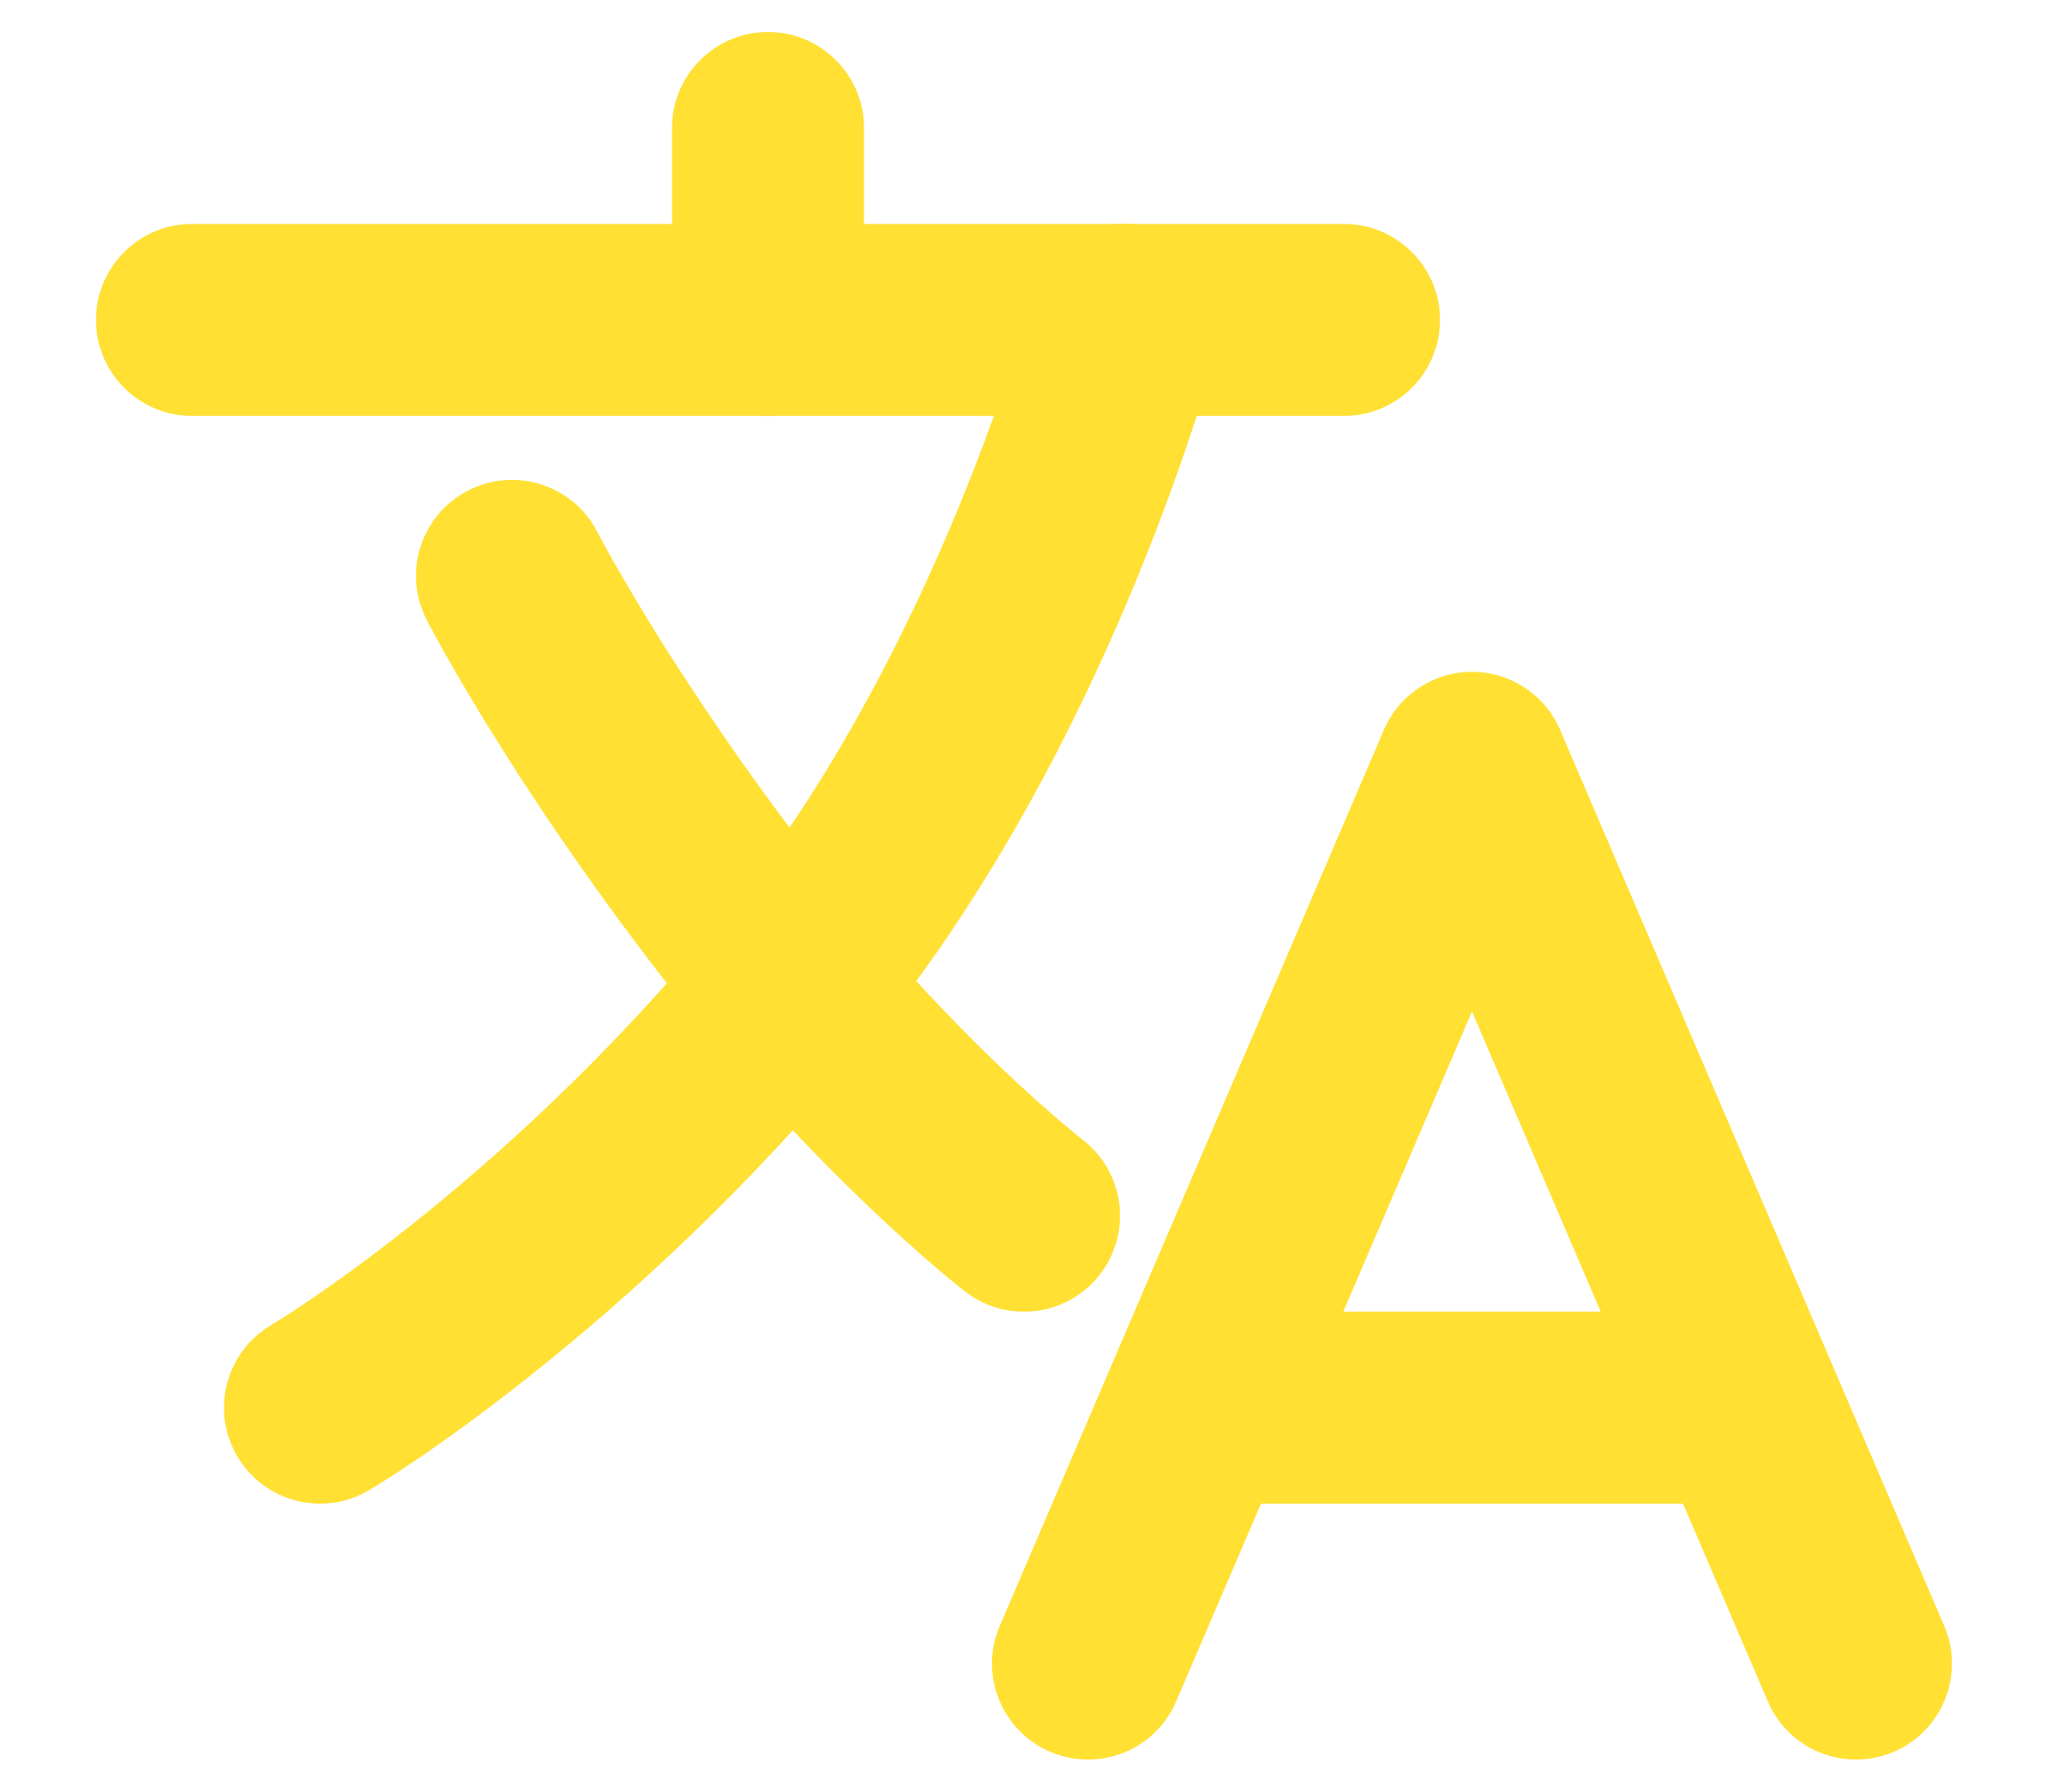 <svg width="16" height="14" viewBox="0 0 16 14" fill="none" xmlns="http://www.w3.org/2000/svg">
<path fill-rule="evenodd" clip-rule="evenodd" d="M0.75 2.5C0.75 2.086 1.086 1.75 1.5 1.75H10.5C10.914 1.75 11.25 2.086 11.25 2.5C11.25 2.914 10.914 3.25 10.5 3.25H1.5C1.086 3.25 0.75 2.914 0.75 2.5Z" fill="#FFE033"/>
<path fill-rule="evenodd" clip-rule="evenodd" d="M6 0.25C6.414 0.25 6.75 0.586 6.75 1V2.5C6.75 2.914 6.414 3.25 6 3.25C5.586 3.25 5.25 2.914 5.25 2.5V1C5.25 0.586 5.586 0.25 6 0.25Z" fill="#FFE033"/>
<path fill-rule="evenodd" clip-rule="evenodd" d="M11.5 5.25C11.8 5.25 12.071 5.429 12.189 5.705L15.189 12.705C15.352 13.085 15.176 13.526 14.795 13.689C14.415 13.852 13.974 13.676 13.811 13.295L11.5 7.904L9.189 13.295C9.026 13.676 8.585 13.852 8.205 13.689C7.824 13.526 7.647 13.085 7.811 12.705L10.811 5.705C10.929 5.429 11.2 5.25 11.5 5.25Z" fill="#FFE033"/>
<path fill-rule="evenodd" clip-rule="evenodd" d="M8.672 11C8.672 10.586 9.008 10.25 9.422 10.25H13.578C13.992 10.25 14.328 10.586 14.328 11C14.328 11.414 13.992 11.75 13.578 11.75H9.422C9.008 11.75 8.672 11.414 8.672 11Z" fill="#FFE033"/>
<path fill-rule="evenodd" clip-rule="evenodd" d="M8.978 1.774C9.379 1.878 9.62 2.287 9.517 2.688L8.791 2.5C9.517 2.688 9.517 2.688 9.517 2.688L9.516 2.689L9.516 2.692L9.513 2.701L9.505 2.731C9.498 2.756 9.488 2.792 9.475 2.838C9.449 2.929 9.41 3.06 9.358 3.223C9.253 3.548 9.095 4.004 8.878 4.532C8.447 5.58 7.77 6.943 6.8 8.131C5.852 9.291 4.881 10.163 4.146 10.747C3.778 11.04 3.468 11.261 3.247 11.411C3.136 11.486 3.048 11.543 2.985 11.582C2.954 11.601 2.93 11.617 2.912 11.627L2.891 11.64L2.885 11.644L2.883 11.645L2.881 11.646C2.881 11.646 2.881 11.646 2.5 11L2.881 11.646C2.525 11.856 2.065 11.738 1.854 11.381C1.644 11.025 1.762 10.565 2.118 10.355V10.355L2.131 10.346C2.143 10.34 2.161 10.328 2.185 10.313C2.235 10.282 2.309 10.234 2.406 10.168C2.599 10.038 2.878 9.839 3.213 9.573C3.884 9.04 4.773 8.241 5.638 7.182C6.48 6.151 7.089 4.936 7.491 3.961C7.69 3.476 7.835 3.059 7.93 2.764C7.977 2.617 8.011 2.501 8.034 2.424C8.045 2.385 8.053 2.355 8.058 2.337L8.063 2.316L8.065 2.312V2.312C8.168 1.911 8.577 1.67 8.978 1.774Z" fill="#FFE033"/>
<path fill-rule="evenodd" clip-rule="evenodd" d="M3.657 3.833C4.026 3.644 4.478 3.789 4.667 4.157V4.157L4 4.5C4.667 4.157 4.667 4.157 4.667 4.157L4.667 4.158L4.671 4.165L4.689 4.199C4.705 4.229 4.731 4.276 4.765 4.338C4.835 4.462 4.94 4.644 5.08 4.873C5.362 5.331 5.785 5.973 6.344 6.698C6.894 7.412 7.43 7.97 7.826 8.348C8.024 8.536 8.186 8.679 8.297 8.773C8.352 8.82 8.395 8.855 8.422 8.878L8.452 8.901L8.458 8.906C8.786 9.159 8.847 9.63 8.594 9.958C8.341 10.286 7.87 10.347 7.542 10.094L8 9.5C7.542 10.094 7.542 10.094 7.542 10.094L7.539 10.092L7.535 10.089L7.523 10.079C7.512 10.071 7.498 10.059 7.479 10.044C7.442 10.014 7.39 9.972 7.325 9.916C7.195 9.805 7.011 9.643 6.791 9.433C6.351 9.014 5.762 8.4 5.156 7.614C4.559 6.84 4.107 6.154 3.802 5.658C3.65 5.411 3.535 5.21 3.456 5.07C3.417 5 3.387 4.945 3.367 4.907L3.343 4.862L3.336 4.849L3.334 4.845L3.333 4.843C3.333 4.843 3.333 4.843 4 4.5L3.333 4.843C3.144 4.474 3.289 4.022 3.657 3.833Z" fill="#FFE033"/>
</svg>
